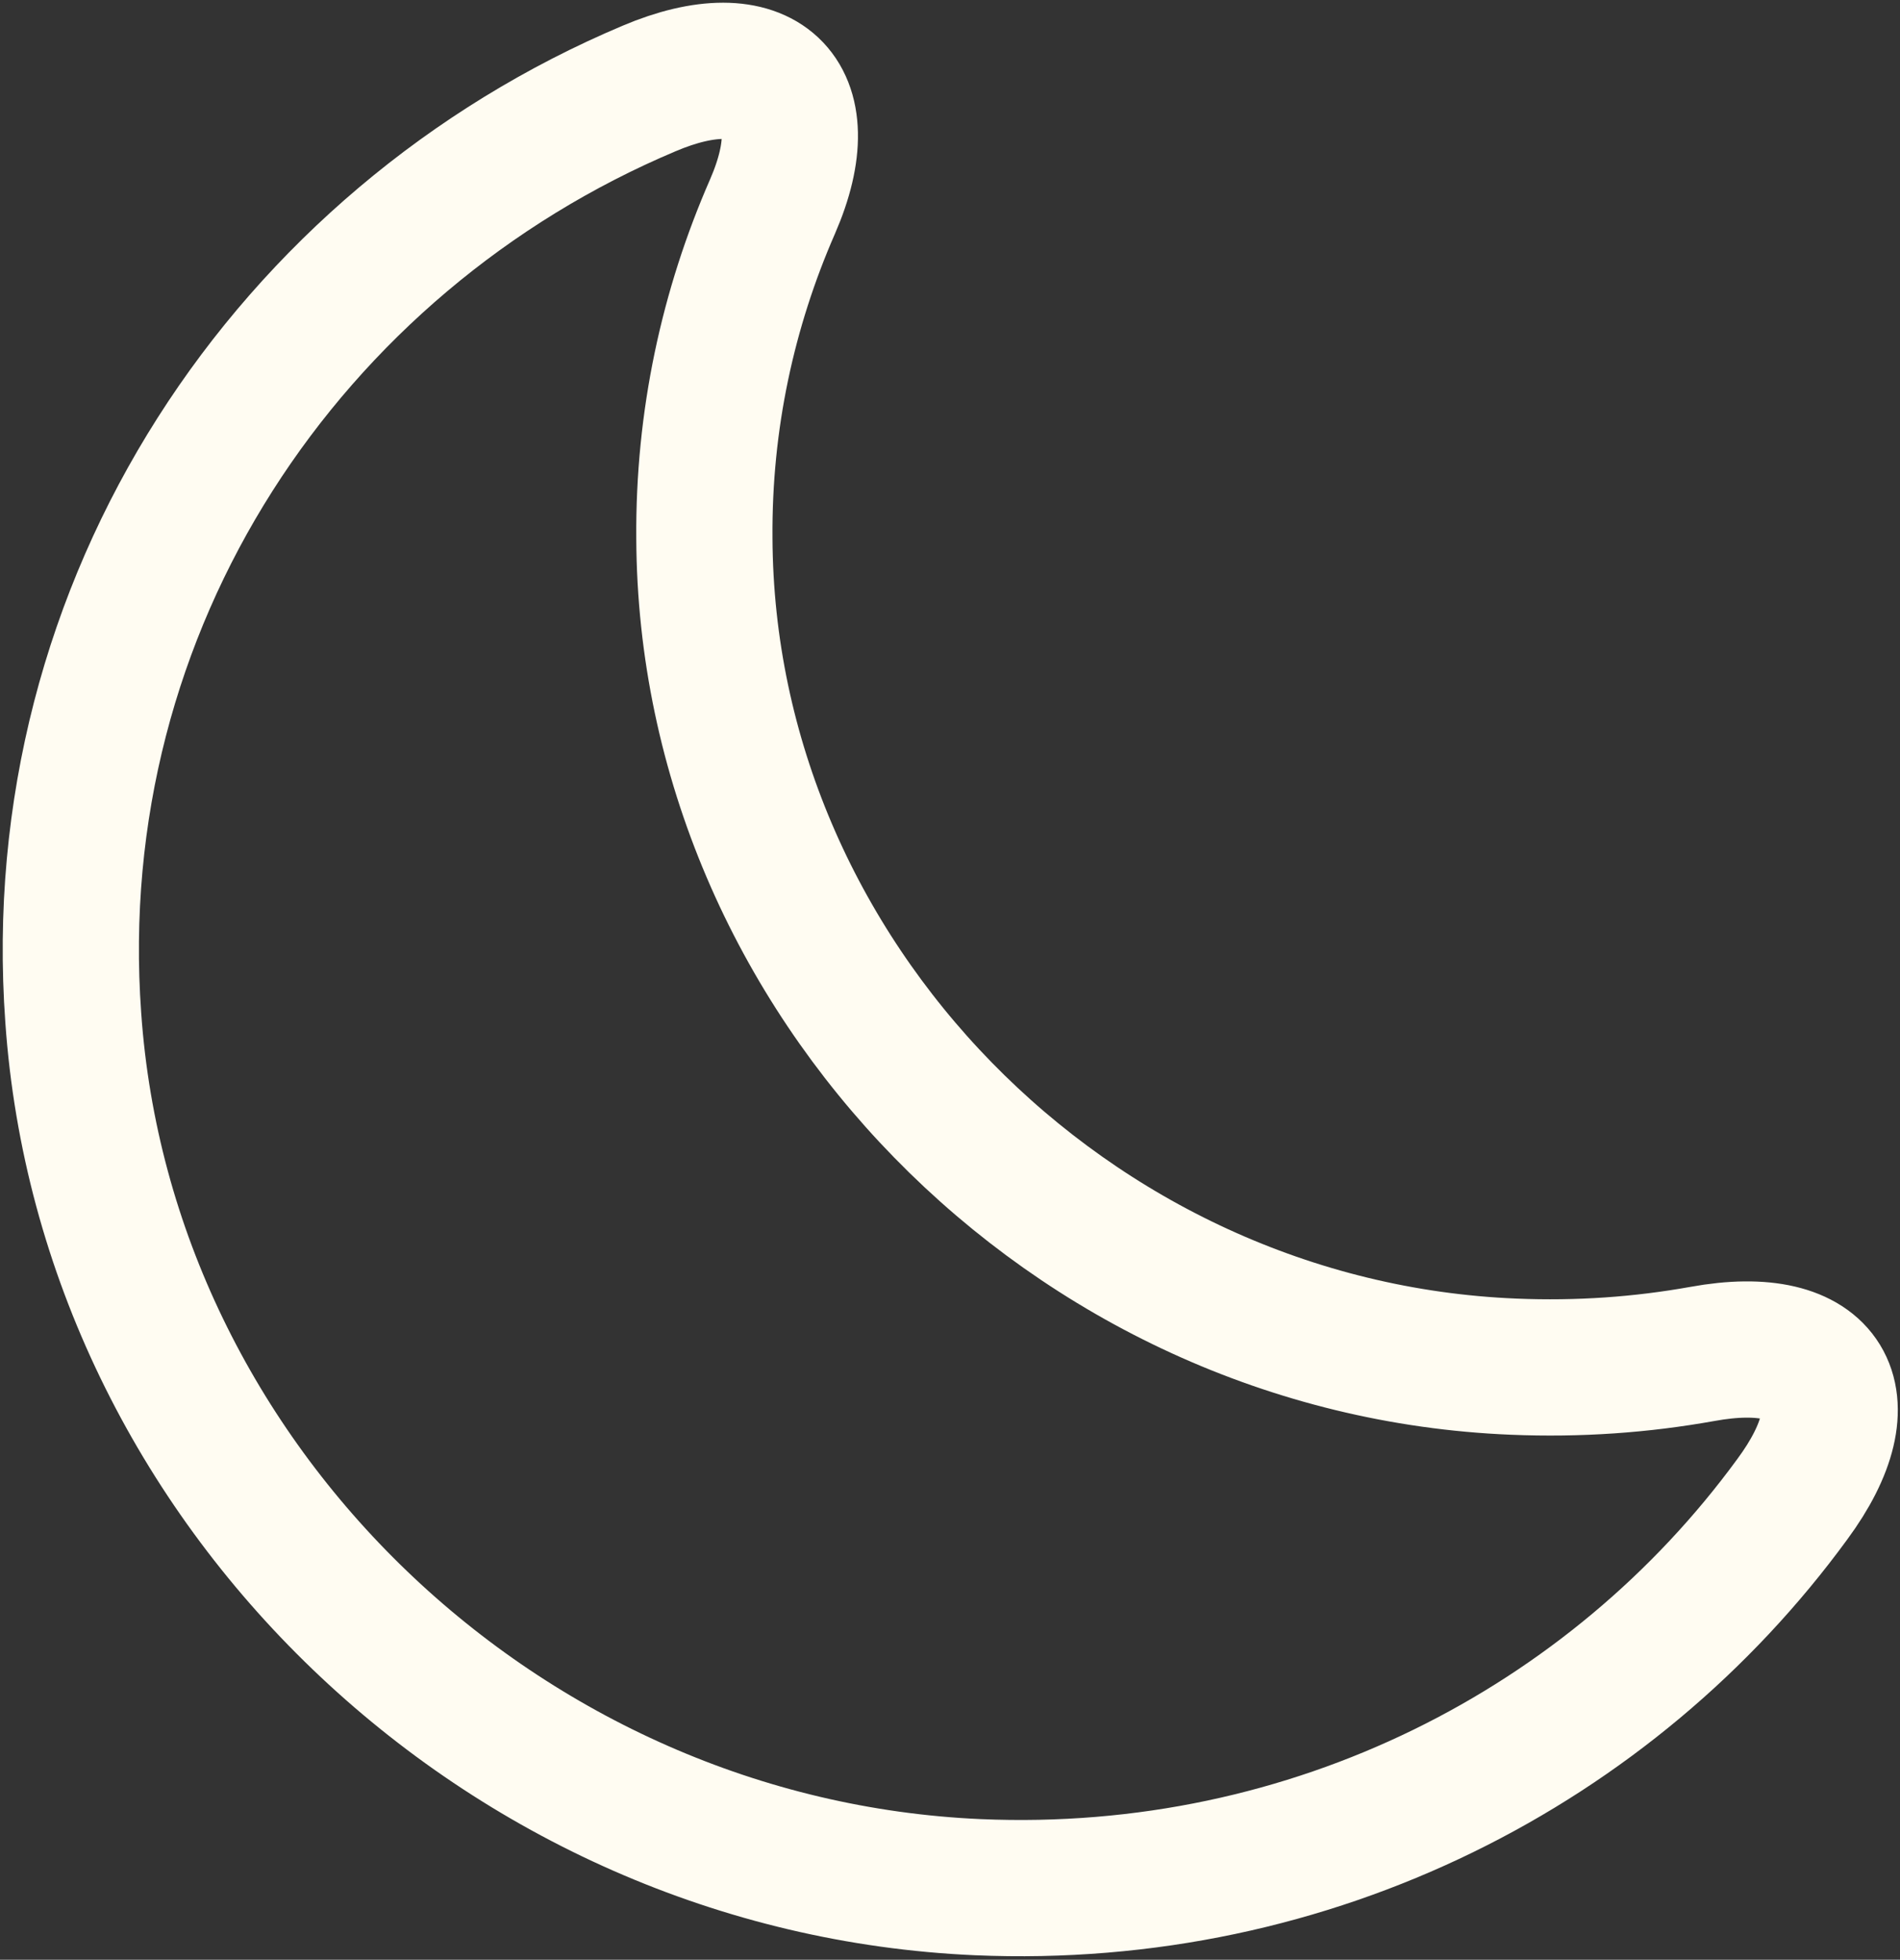 <svg width="161" height="166" viewBox="0 0 161 166" fill="none" xmlns="http://www.w3.org/2000/svg">
<rect x="0" y="0" width="161" height="166" fill="#333333" stroke="none"/>
<path d="M6.209 86.216C8.979 125.844 42.605 158.085 82.849 159.855C111.242 161.086 136.635 147.851 151.87 126.998C158.18 118.457 154.794 112.763 144.252 114.687C139.097 115.61 133.788 115.995 128.247 115.764C90.62 114.225 59.841 82.754 59.687 45.588C59.61 35.585 61.688 26.12 65.458 17.502C69.614 7.961 64.612 3.421 54.994 7.499C24.522 20.349 3.67 51.051 6.209 86.216Z" stroke="#FFFCF2" stroke-width="11.542" stroke-linecap="round" stroke-linejoin="round"/>
</svg>

